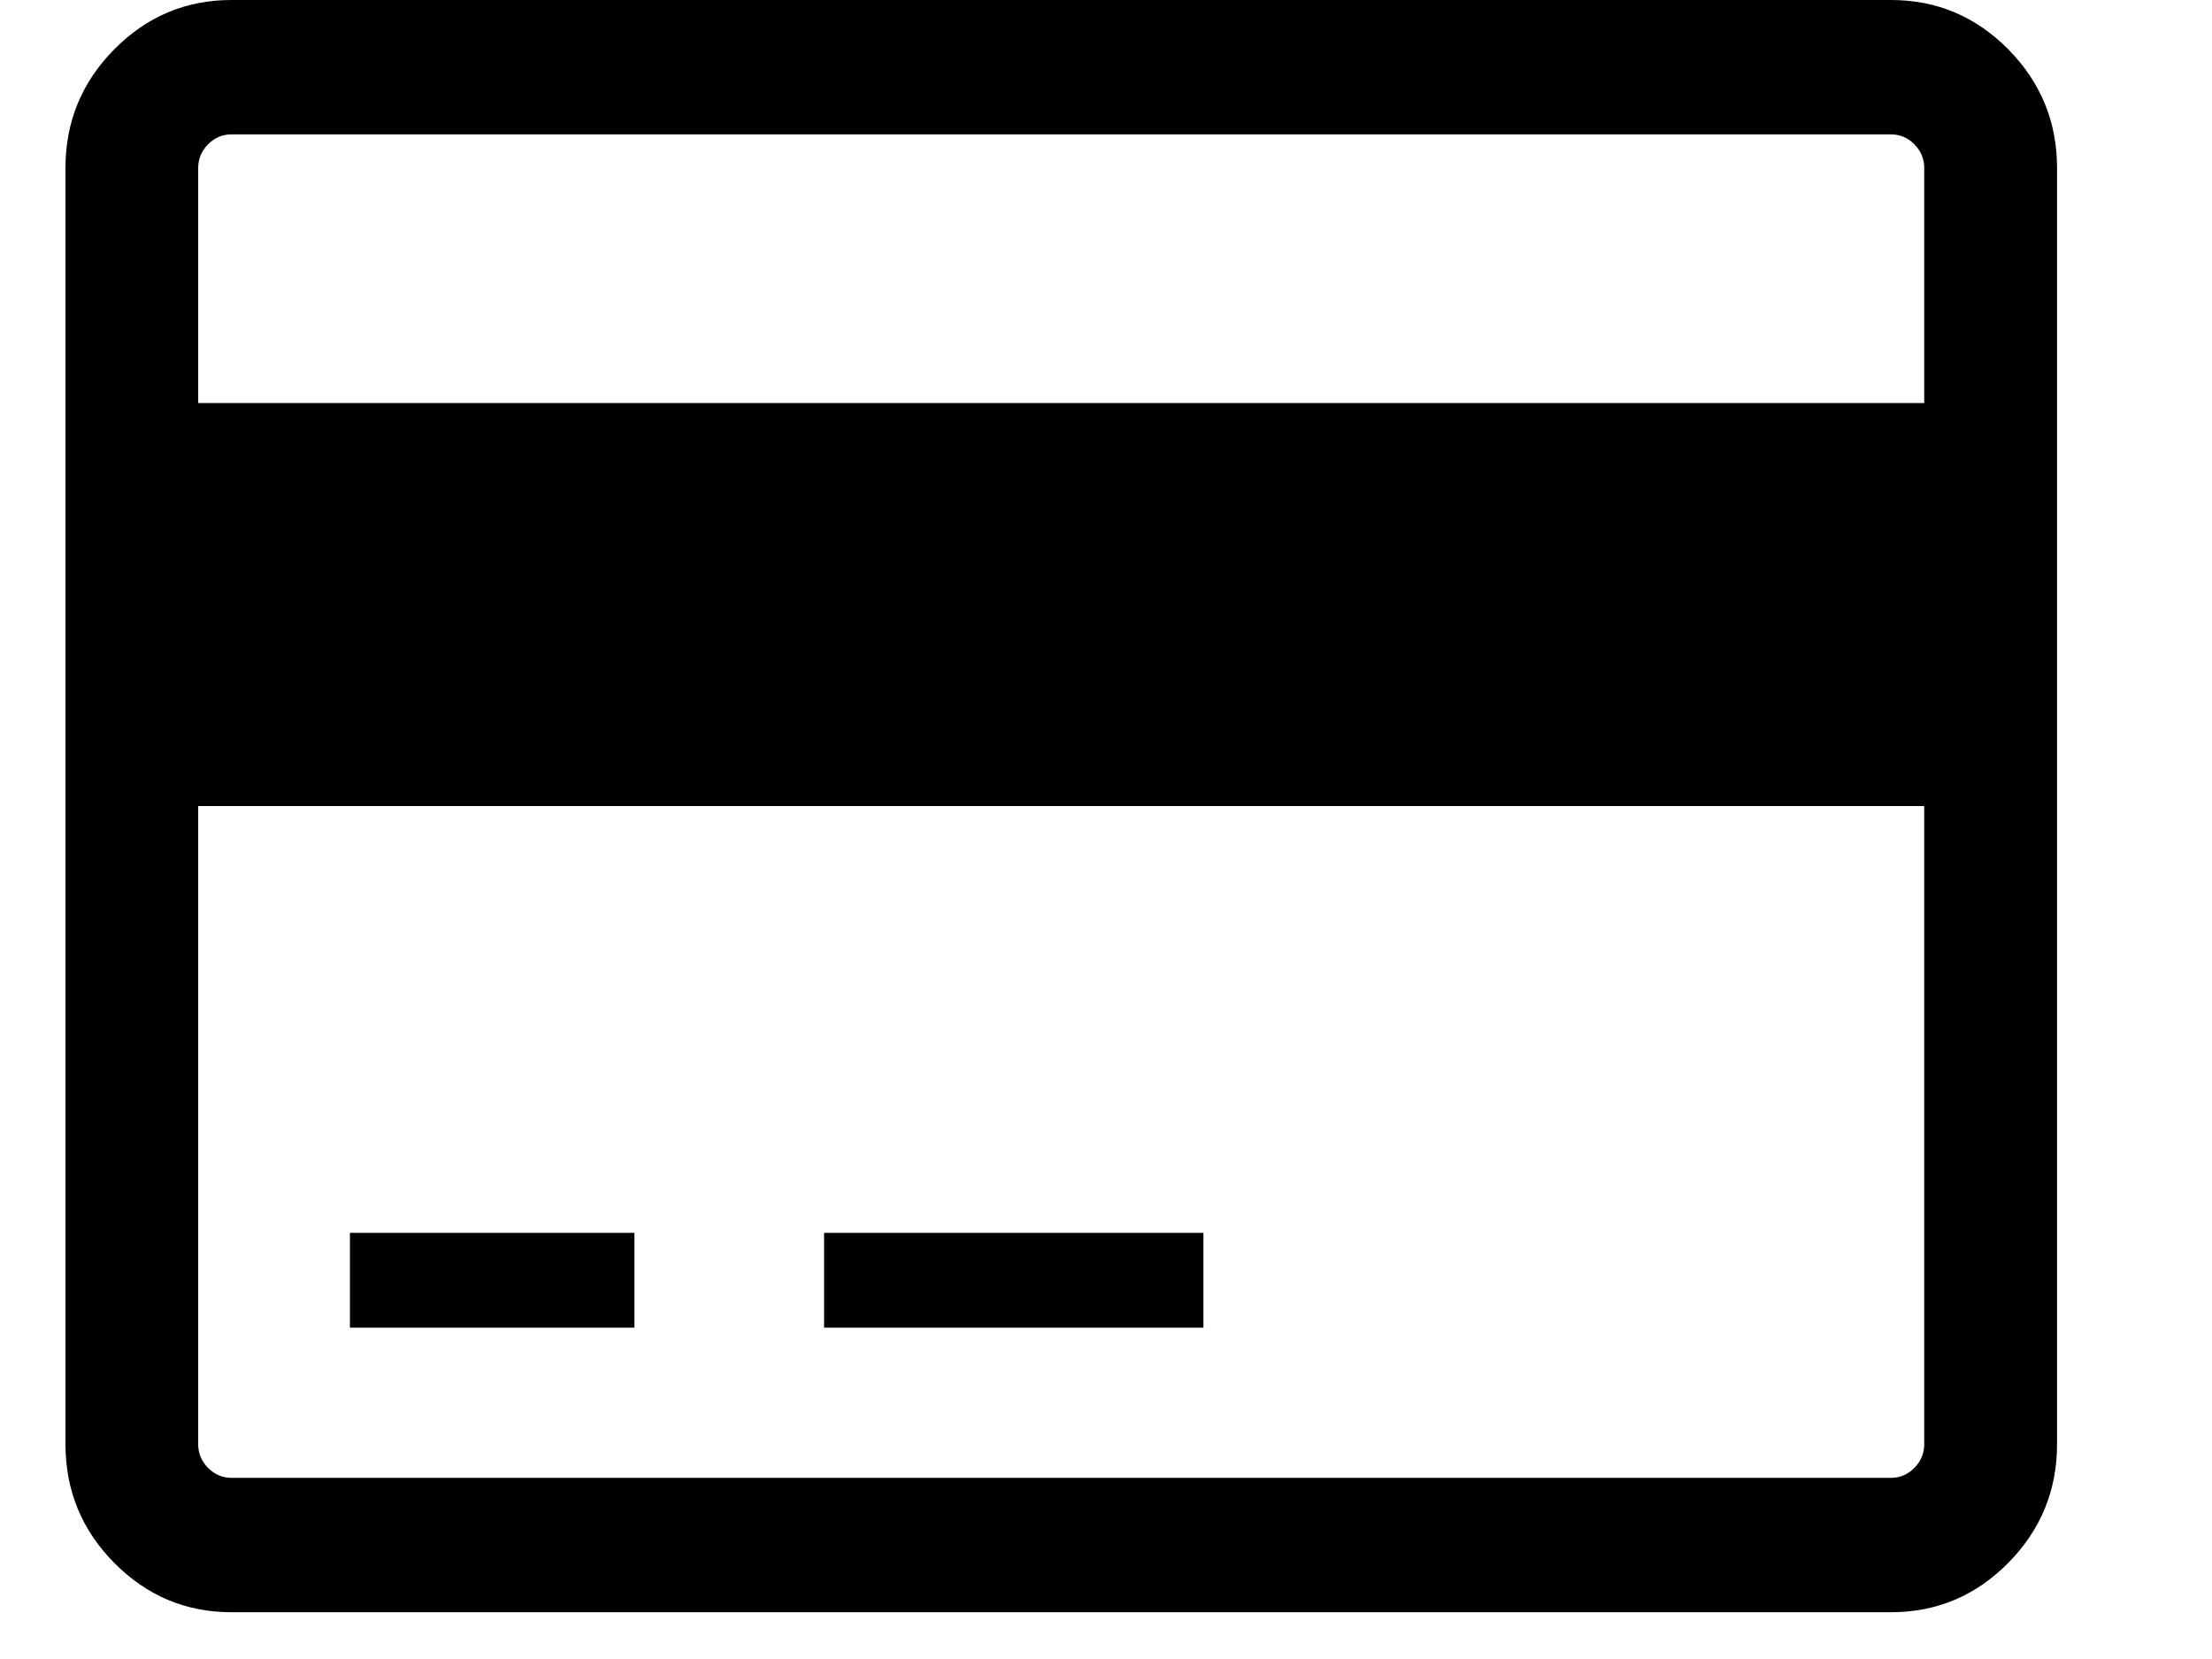 <svg width="20" height="15" viewBox="0 0 20 15" fill="inherit" xmlns="http://www.w3.org/2000/svg">
<path fill-rule="evenodd" clip-rule="evenodd" d="M18.158 0.446C17.864 0.149 17.511 0 17.098 0H2.092C1.68 0 1.327 0.149 1.033 0.446C0.739 0.743 0.592 1.101 0.592 1.518V13.058C0.592 13.476 0.739 13.834 1.033 14.131C1.327 14.428 1.68 14.577 2.092 14.577H17.098C17.511 14.577 17.864 14.428 18.158 14.131C18.451 13.834 18.599 13.476 18.599 13.058V1.518C18.599 1.101 18.451 0.743 18.158 0.446ZM17.398 13.059C17.398 13.141 17.368 13.212 17.309 13.272C17.25 13.332 17.179 13.362 17.098 13.362H2.092C2.011 13.362 1.941 13.332 1.881 13.272C1.822 13.212 1.792 13.141 1.792 13.058V7.288H17.398V13.059H17.398ZM1.792 3.644H17.398V1.518C17.398 1.436 17.368 1.365 17.309 1.305C17.25 1.245 17.179 1.215 17.098 1.215H2.092C2.011 1.215 1.941 1.245 1.881 1.305C1.822 1.365 1.792 1.436 1.792 1.518V3.644Z" fill="inherit"/>
<rect x="3.164" y="11.147" width="2.572" height="0.857" fill="inherit"/>
<rect x="7.451" y="11.147" width="3.43" height="0.857" fill="inherit"/>
</svg>
